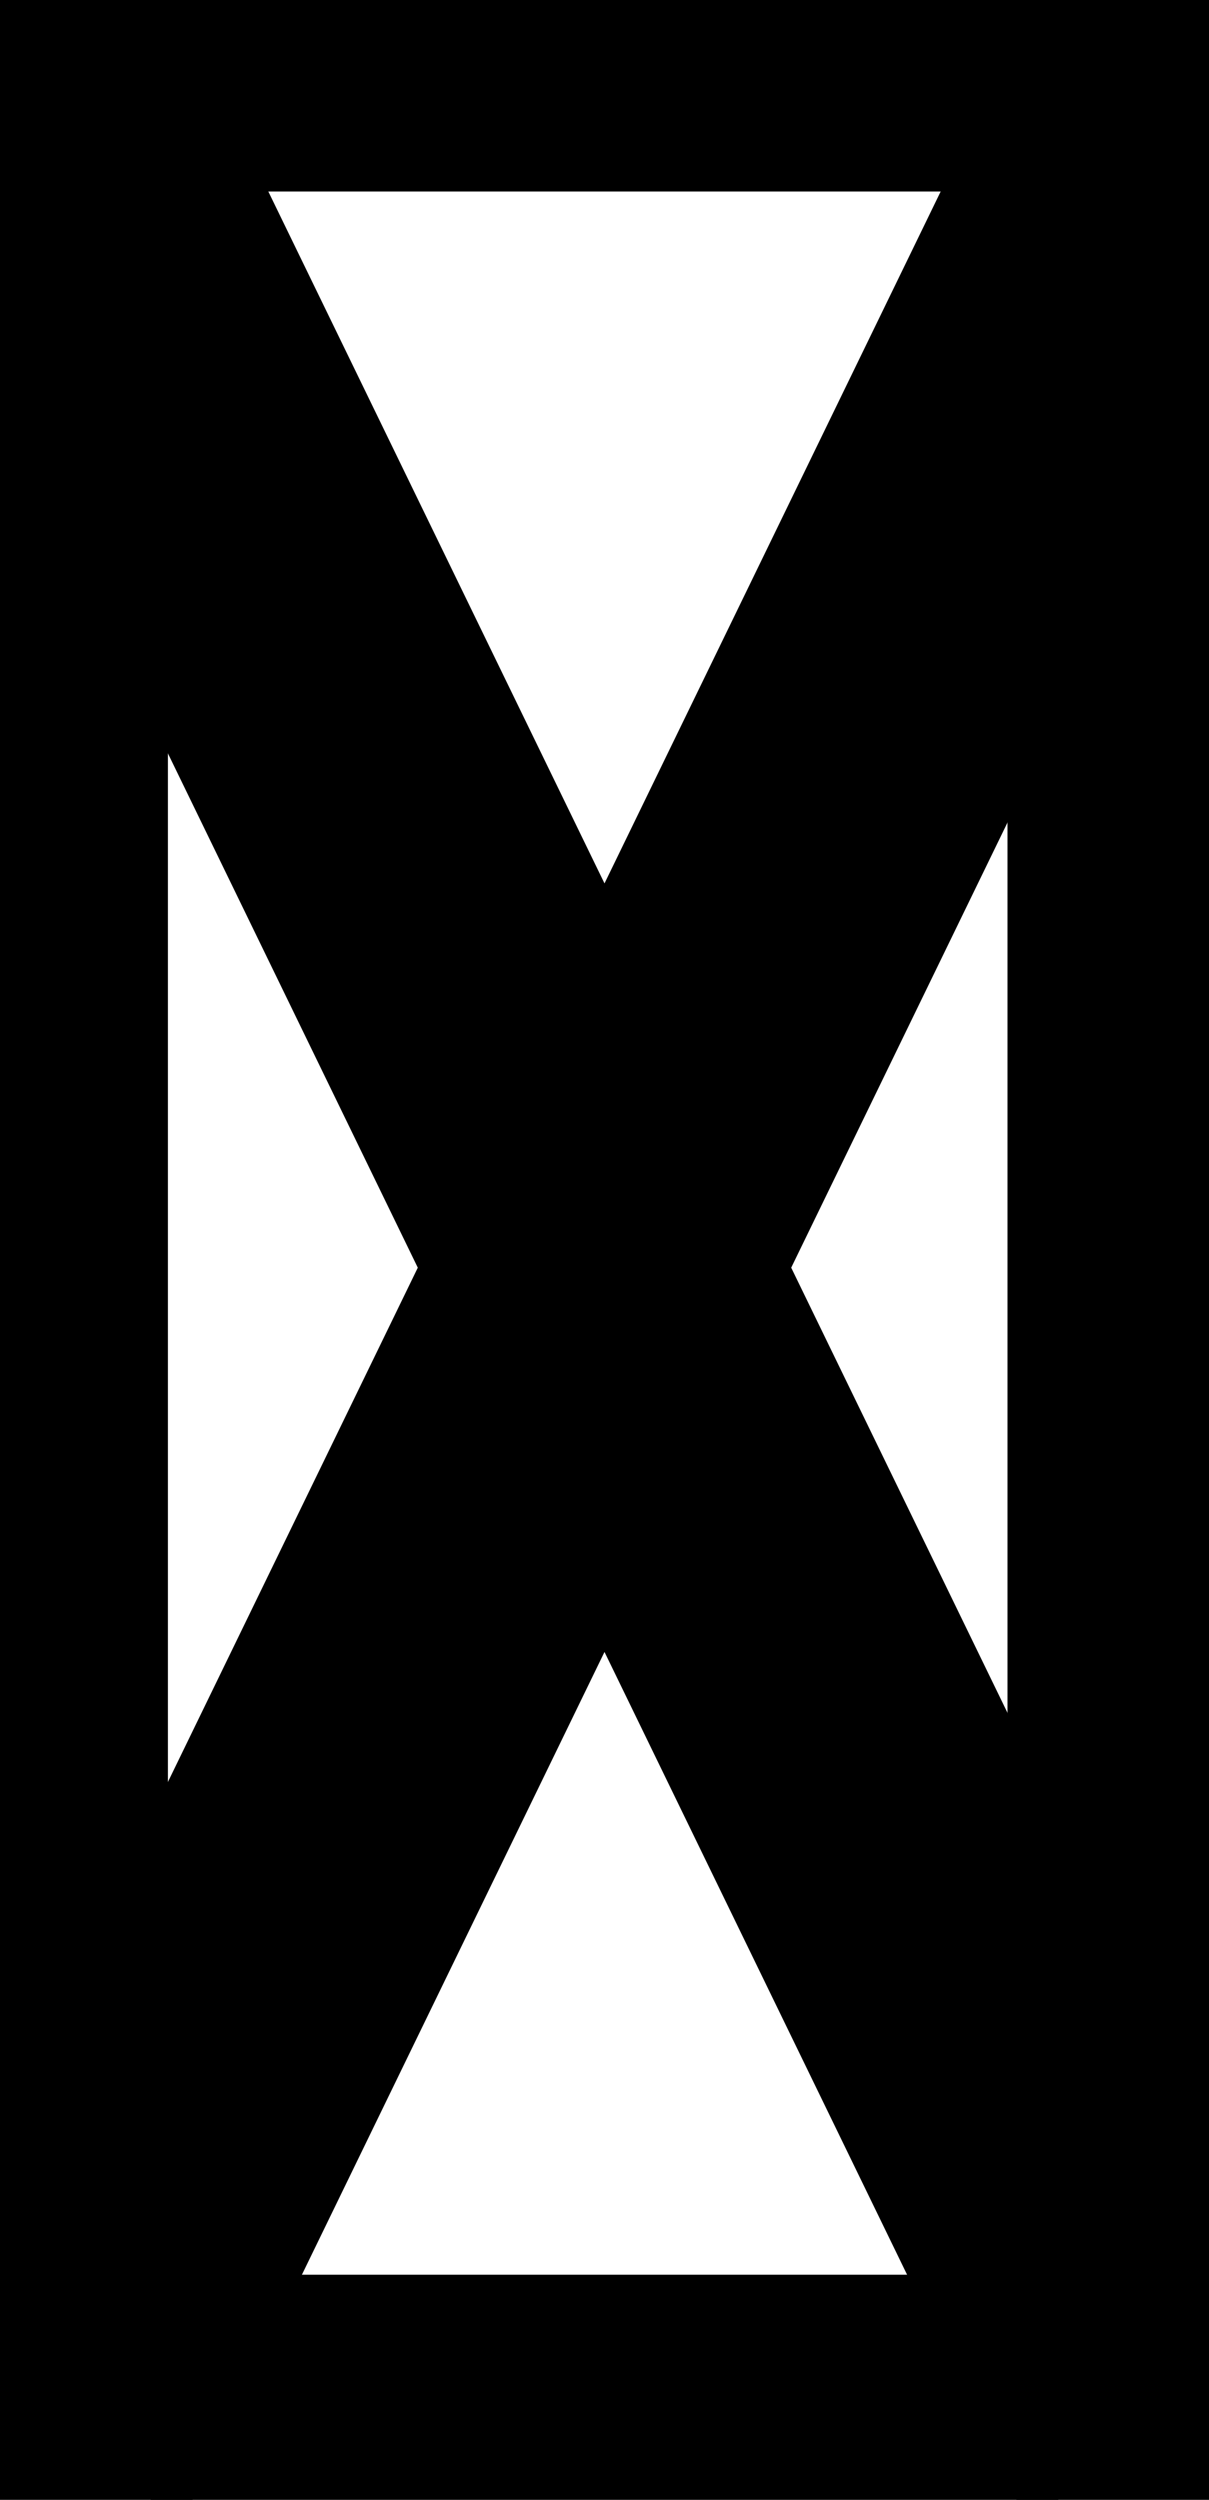 <?xml version="1.0" encoding="UTF-8"?>
<svg xmlns="http://www.w3.org/2000/svg" xml:space="preserve" width="3mm" height="6.2mm" version="1.0" style="shape-rendering:geometricPrecision; text-rendering:geometricPrecision; image-rendering:optimizeQuality; fill-rule:evenodd; clip-rule:evenodd"
viewBox="0 0 0.36 0.73"
 xmlns:xlink="http://www.w3.org/1999/xlink">
 <rect x="0" y="0" width="0.36" height="0.73" fill="#808080" stroke="none"/>
 <defs>
  <style type="text/css">
   <![CDATA[
    .str0 {stroke:black;stroke-width:0.1;stroke-miterlimit:2}
    .fil1 {fill:none}
    .fil0 {fill:white}
   ]]>
  </style>
 </defs>
  <g id="cabinet_plan">
   <rect class="fil0 str0" x="0" y="0" width="0.35" height="0.72"/>
   <path class="fil1 str0" d="M0.36 0l-0.35 0.72"/>
   <path class="fil1 str0" d="M0 0l0.35 0.72"/>
  </g>
</svg>
